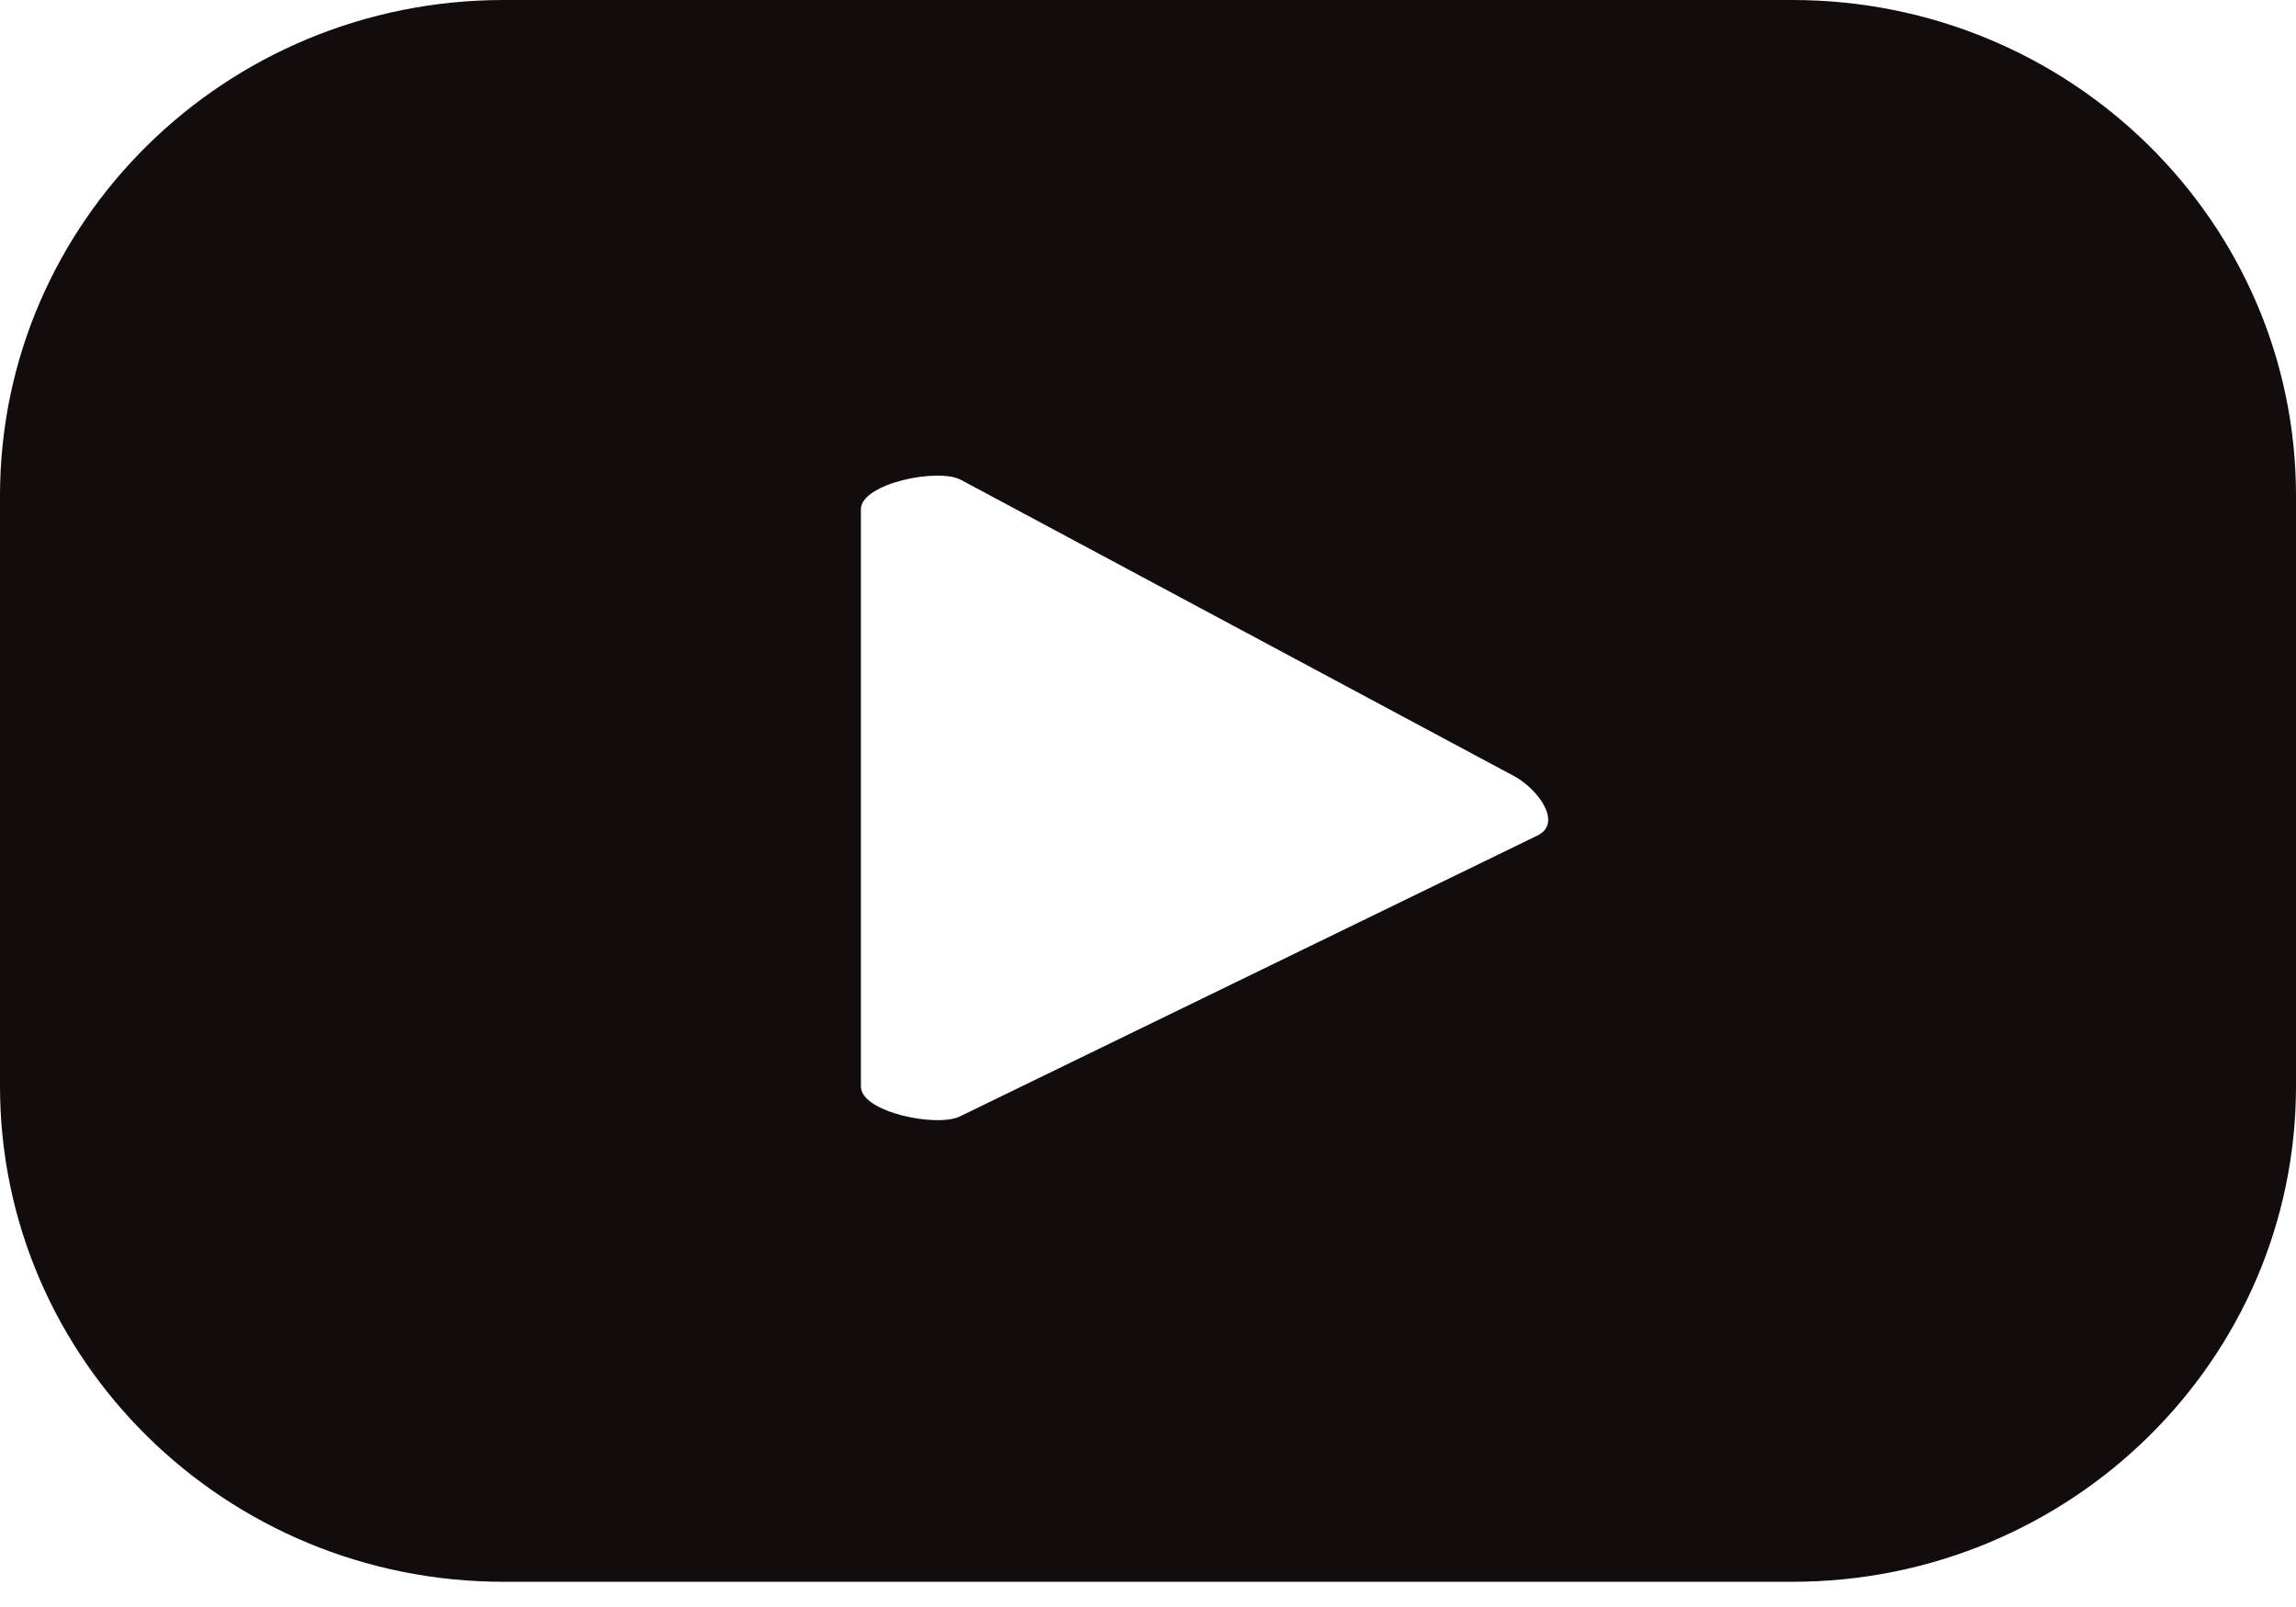 <svg width="50" height="35" viewBox="0 0 50 35" fill="none" xmlns="http://www.w3.org/2000/svg">
<path d="M33.502 18.187L20.913 24.311C20.418 24.566 18.748 24.225 18.748 23.665V11.09C18.748 10.53 20.443 10.177 20.937 10.457L32.983 16.909C33.49 17.189 34.022 17.907 33.502 18.187ZM50 10.798C50 4.833 45.09 0 39.03 0H10.97C4.91 0 0 4.833 0 10.798V23.653C0 29.618 4.91 34.451 10.97 34.451H39.03C45.09 34.451 50 29.618 50 23.653V10.798Z" fill="#120C0C"/>
</svg>
